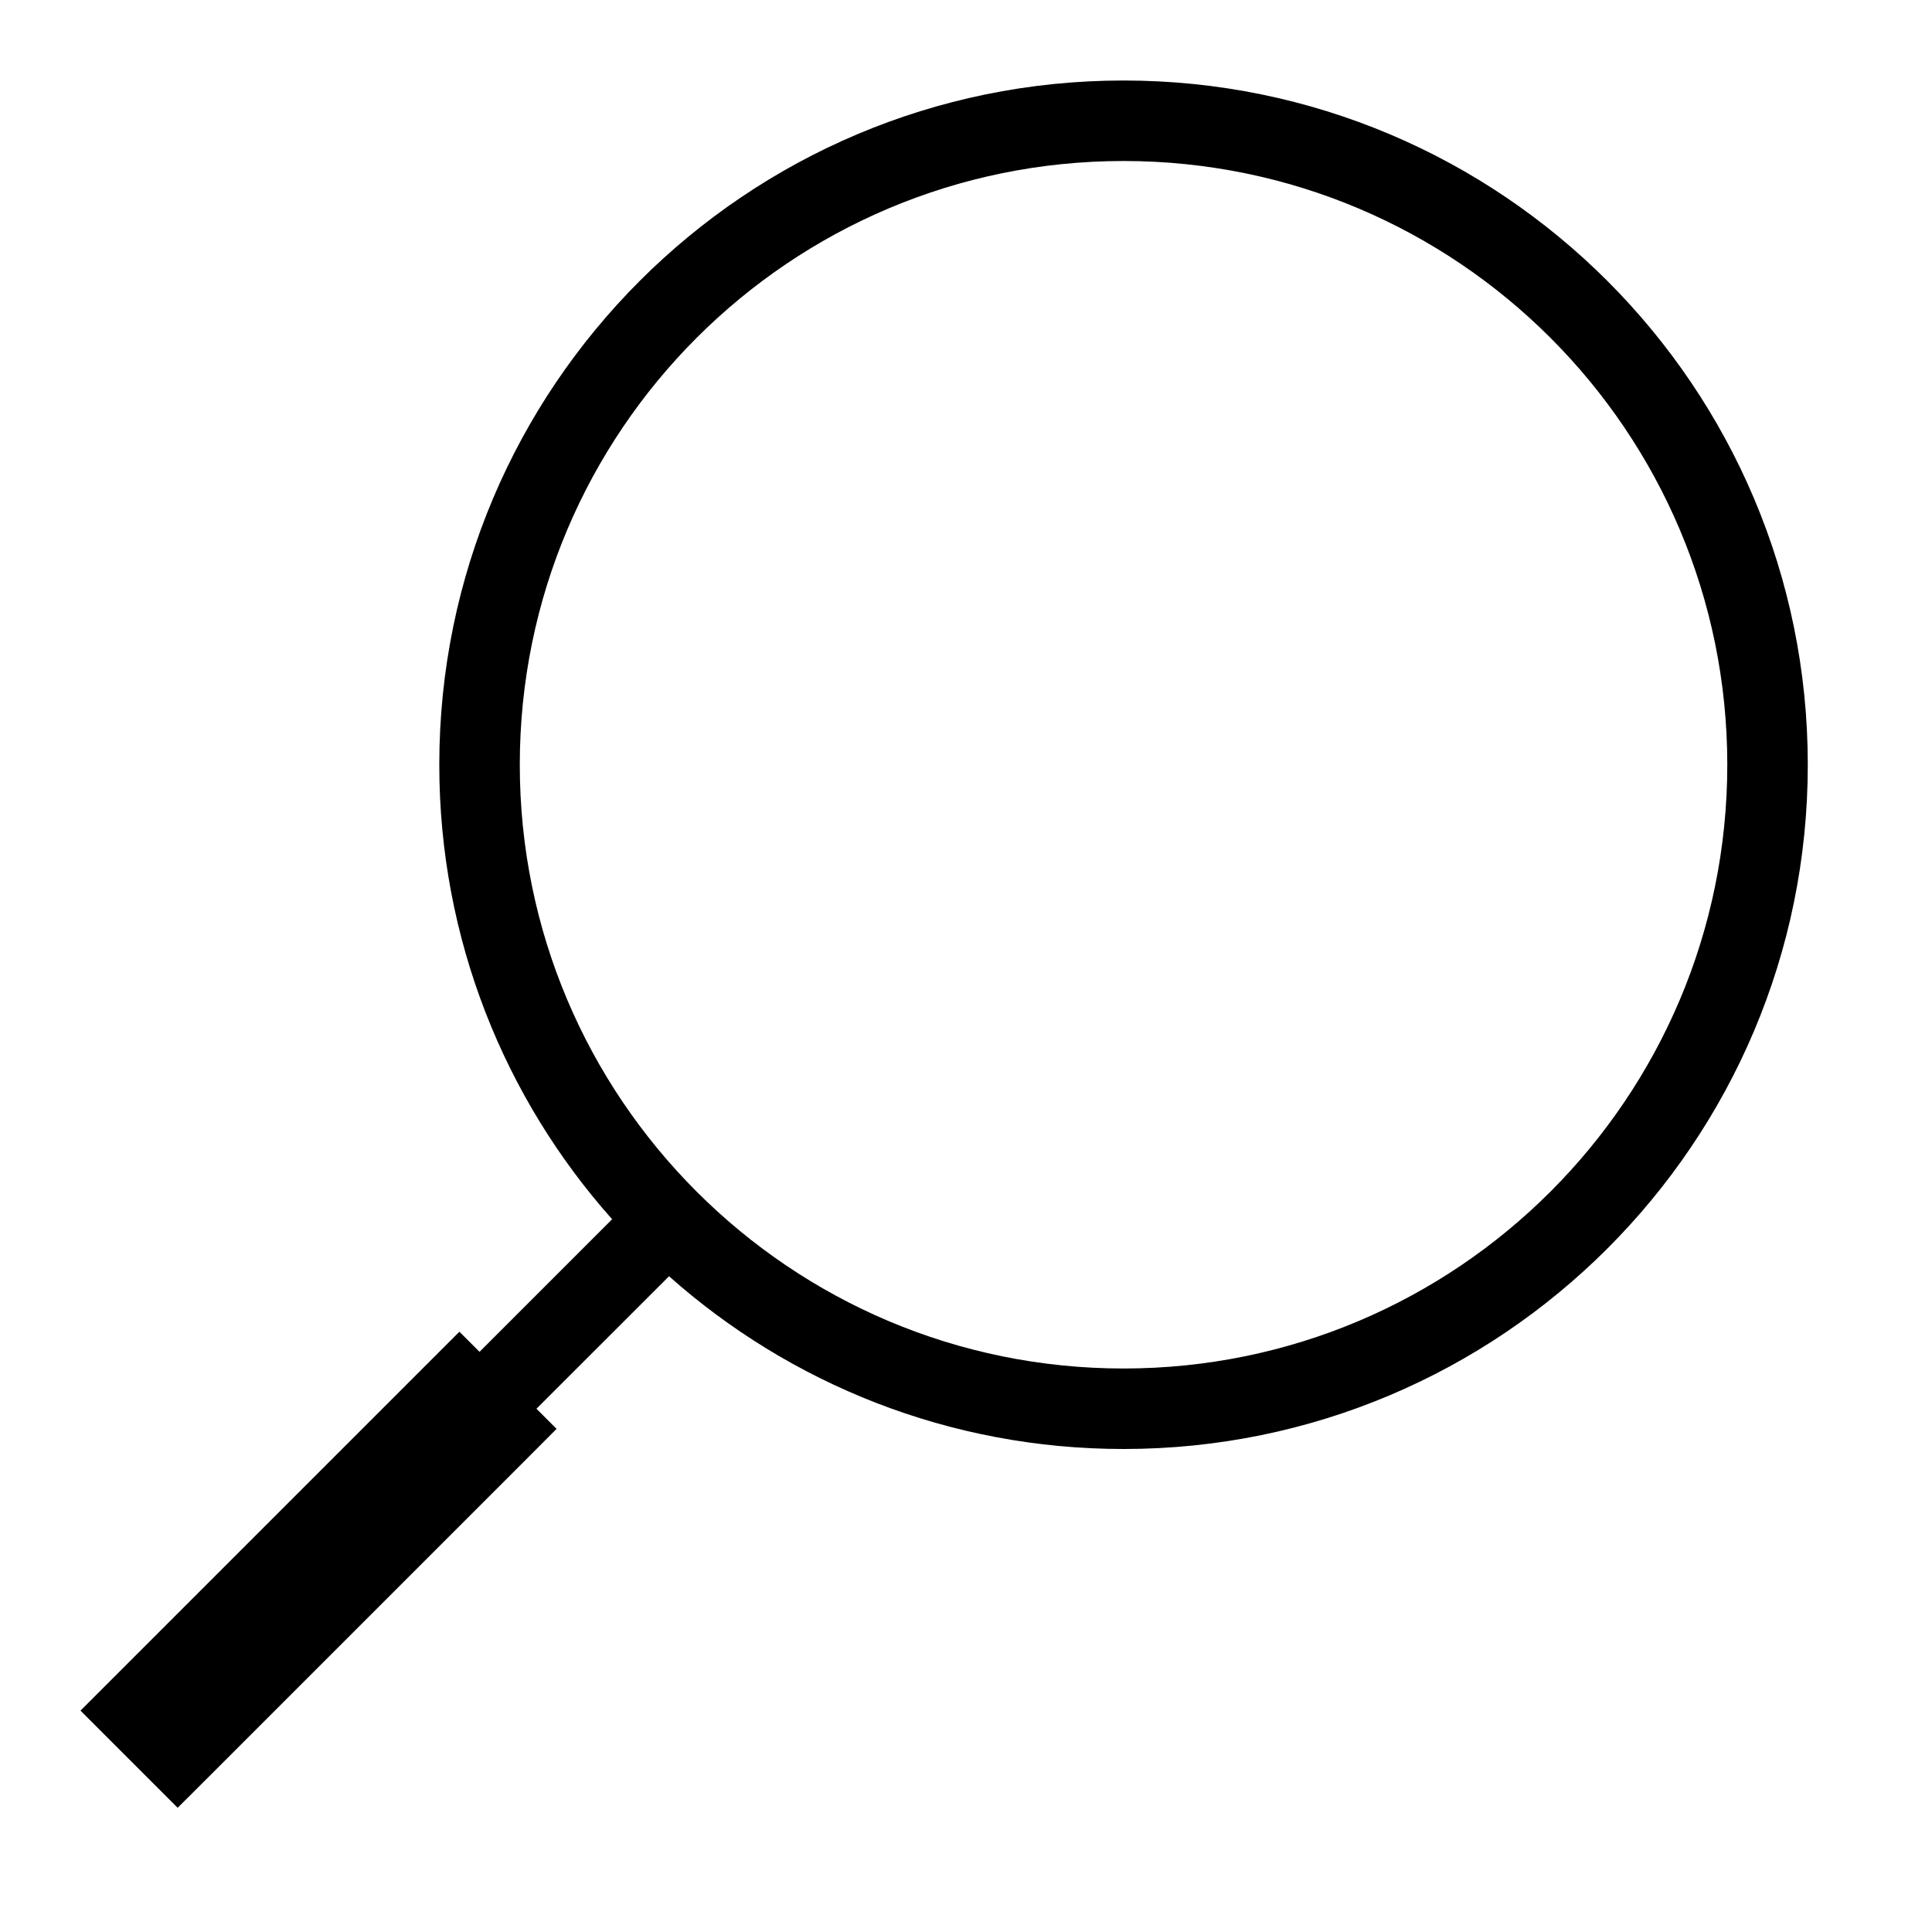 <svg width="24" height="24" viewBox="0 0 24 24" fill="none" xmlns="http://www.w3.org/2000/svg">
<path fill-rule="evenodd" clip-rule="evenodd" d="M13.957 2C9.815 2 6.457 5.358 6.457 9.5C6.457 11.571 7.296 13.445 8.654 14.803C10.012 16.161 11.886 17 13.957 17C18.099 17 21.457 13.642 21.457 9.5C21.457 5.358 18.099 2 13.957 2ZM5.457 9.5C5.457 4.806 9.263 1 13.957 1C18.651 1 22.457 4.806 22.457 9.5C22.457 14.194 18.651 18 13.957 18C11.79 18 9.812 17.188 8.311 15.854L6.664 17.5L6.914 17.75L6.561 18.104L2.561 22.104L2.207 22.457L1.854 22.104L1.354 21.604L1 21.25L1.354 20.896L5.354 16.896L5.707 16.543L5.957 16.793L7.604 15.146C6.269 13.646 5.457 11.667 5.457 9.5Z" fill="black"/>
</svg>
